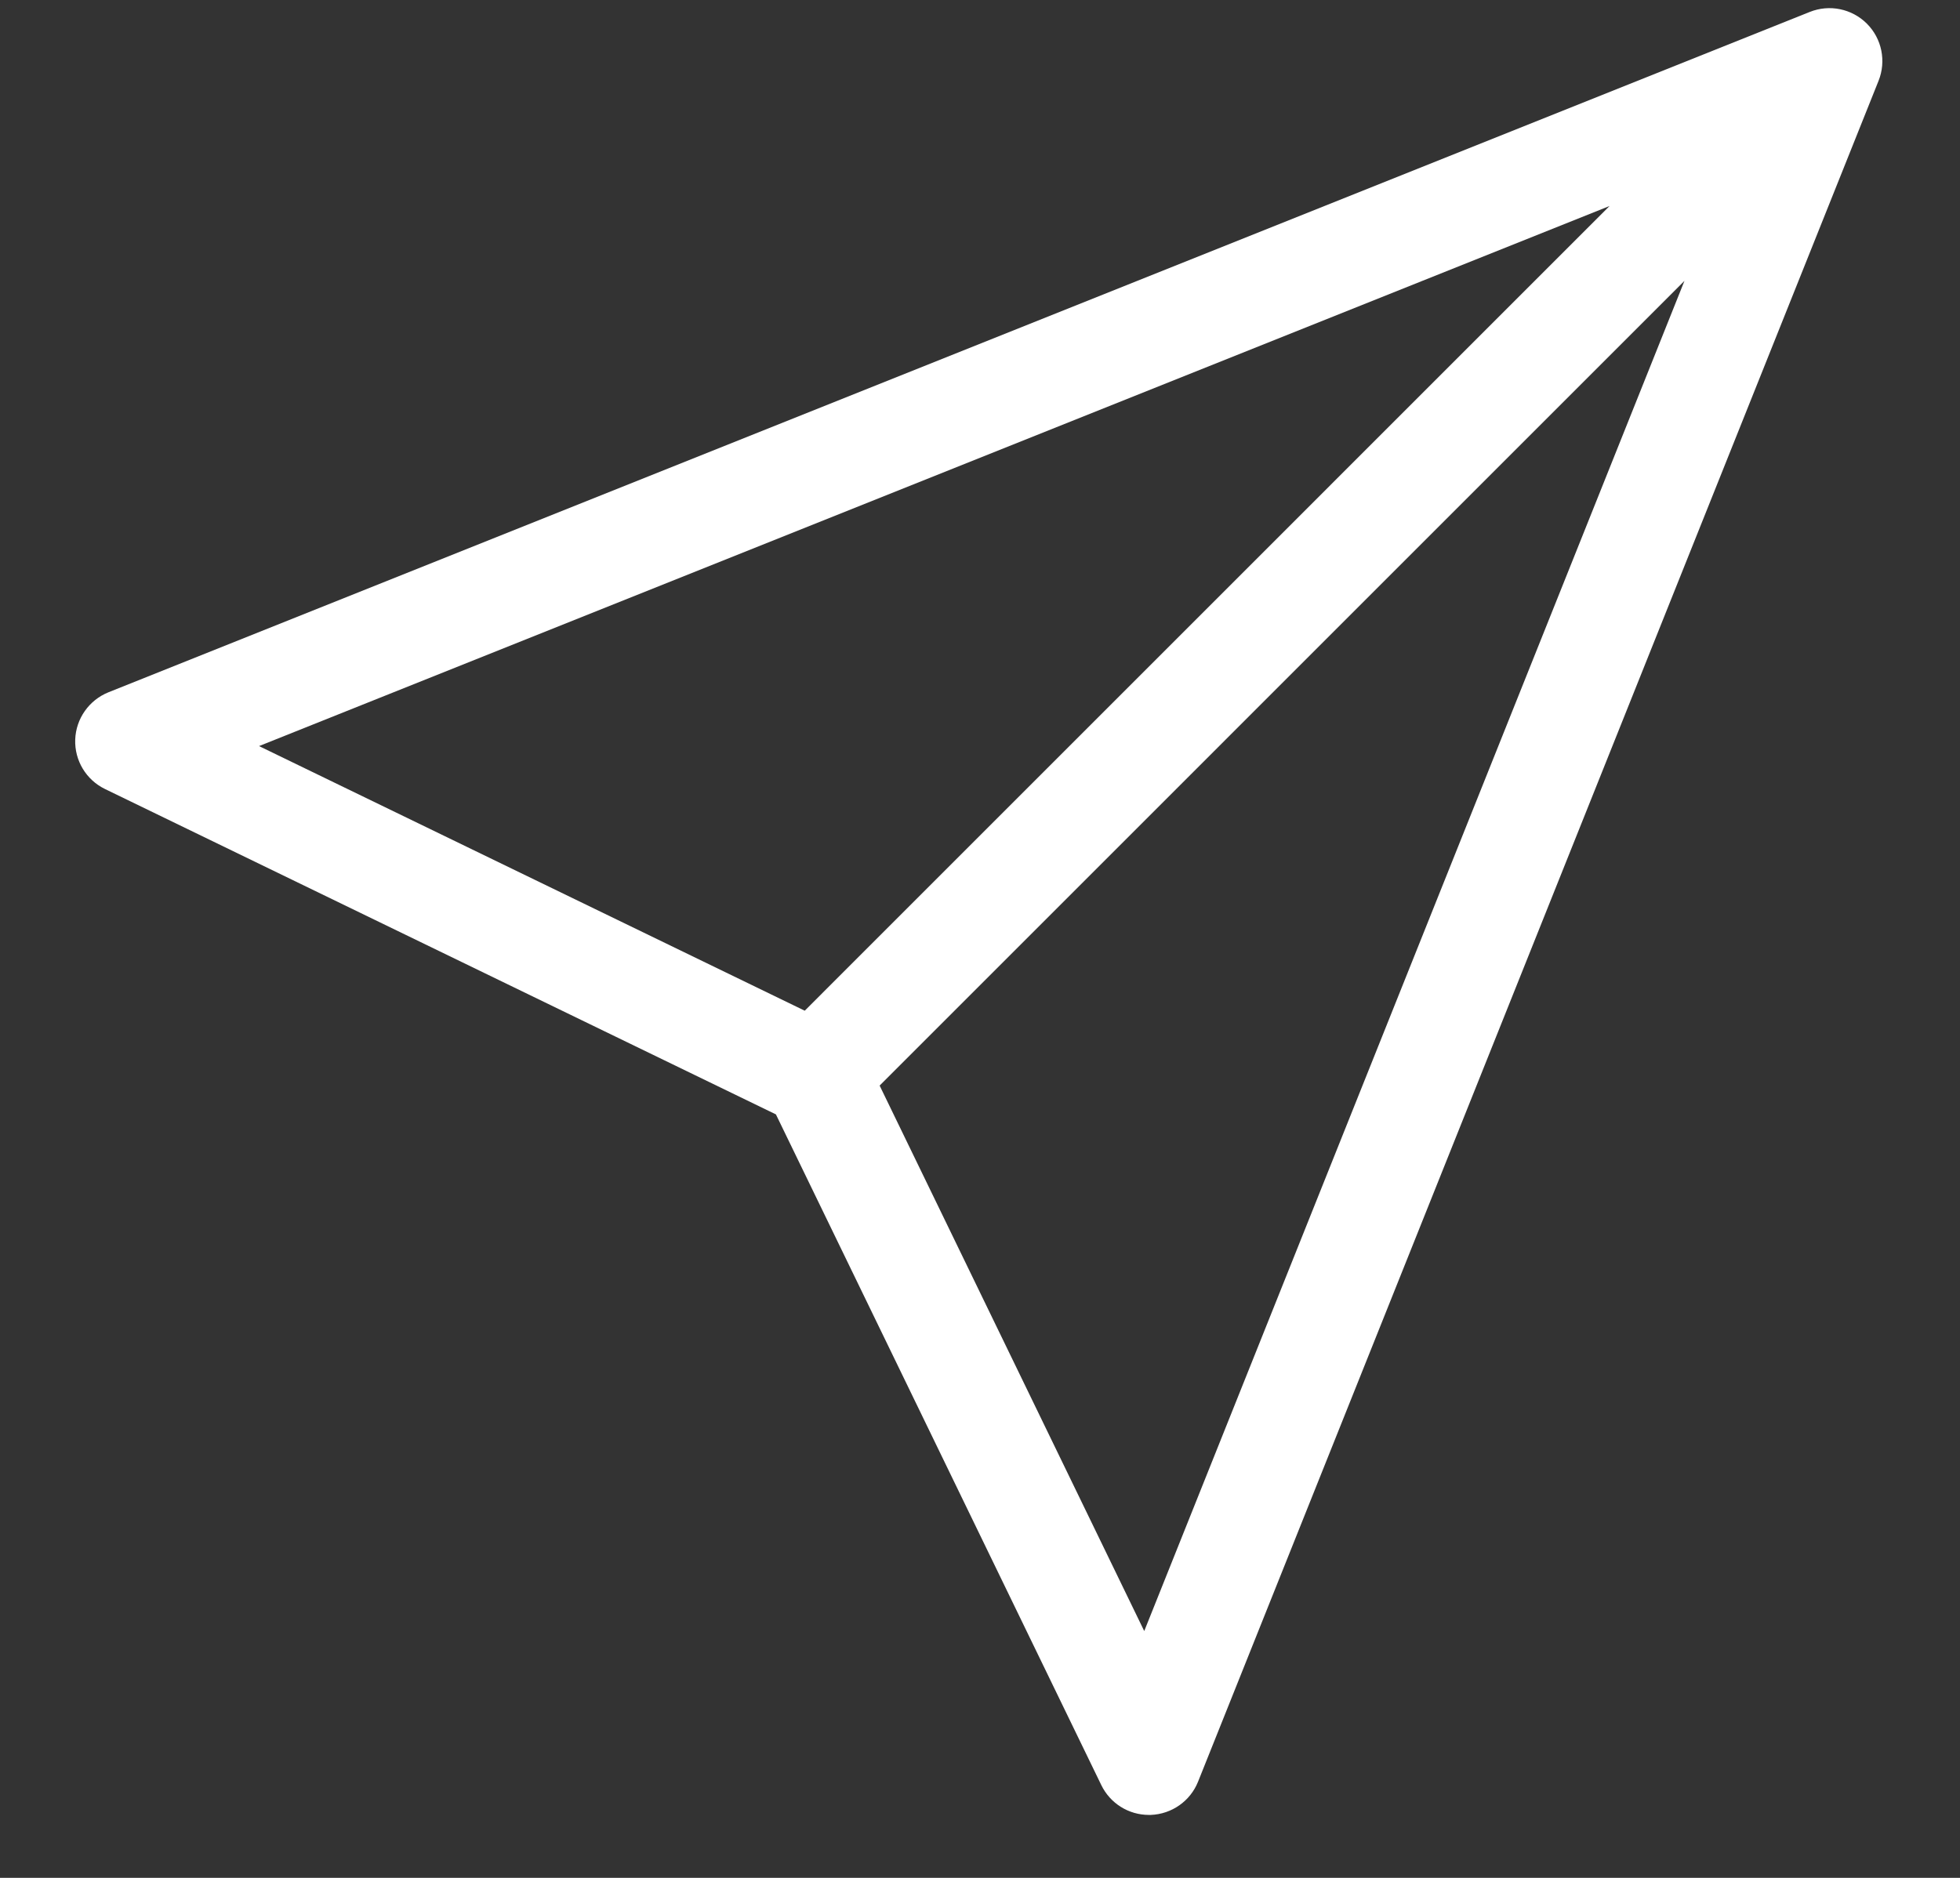 <svg width="24" height="23" viewBox="0 0 24 23" fill="none" xmlns="http://www.w3.org/2000/svg">
<rect x="0" y="0" width="24" height="23" fill="#333333" stroke="none"/>
<path d="M22.86 0.29C22.676 0.106 22.401 0.05 22.161 0.146L1.328 8.479C1.09 8.575 0.93 8.802 0.921 9.058C0.912 9.315 1.055 9.552 1.286 9.664L9.501 13.649L13.485 21.863C13.594 22.088 13.82 22.229 14.068 22.229C14.076 22.229 14.084 22.229 14.091 22.229C14.348 22.219 14.575 22.06 14.67 21.822L23.003 0.989C23.099 0.748 23.043 0.473 22.86 0.29ZM3.172 9.138L19.709 2.523L9.854 12.379L3.172 9.138ZM14.011 19.977L10.771 13.296L20.626 3.44L14.011 19.977Z" fill="white"/>
</svg>
